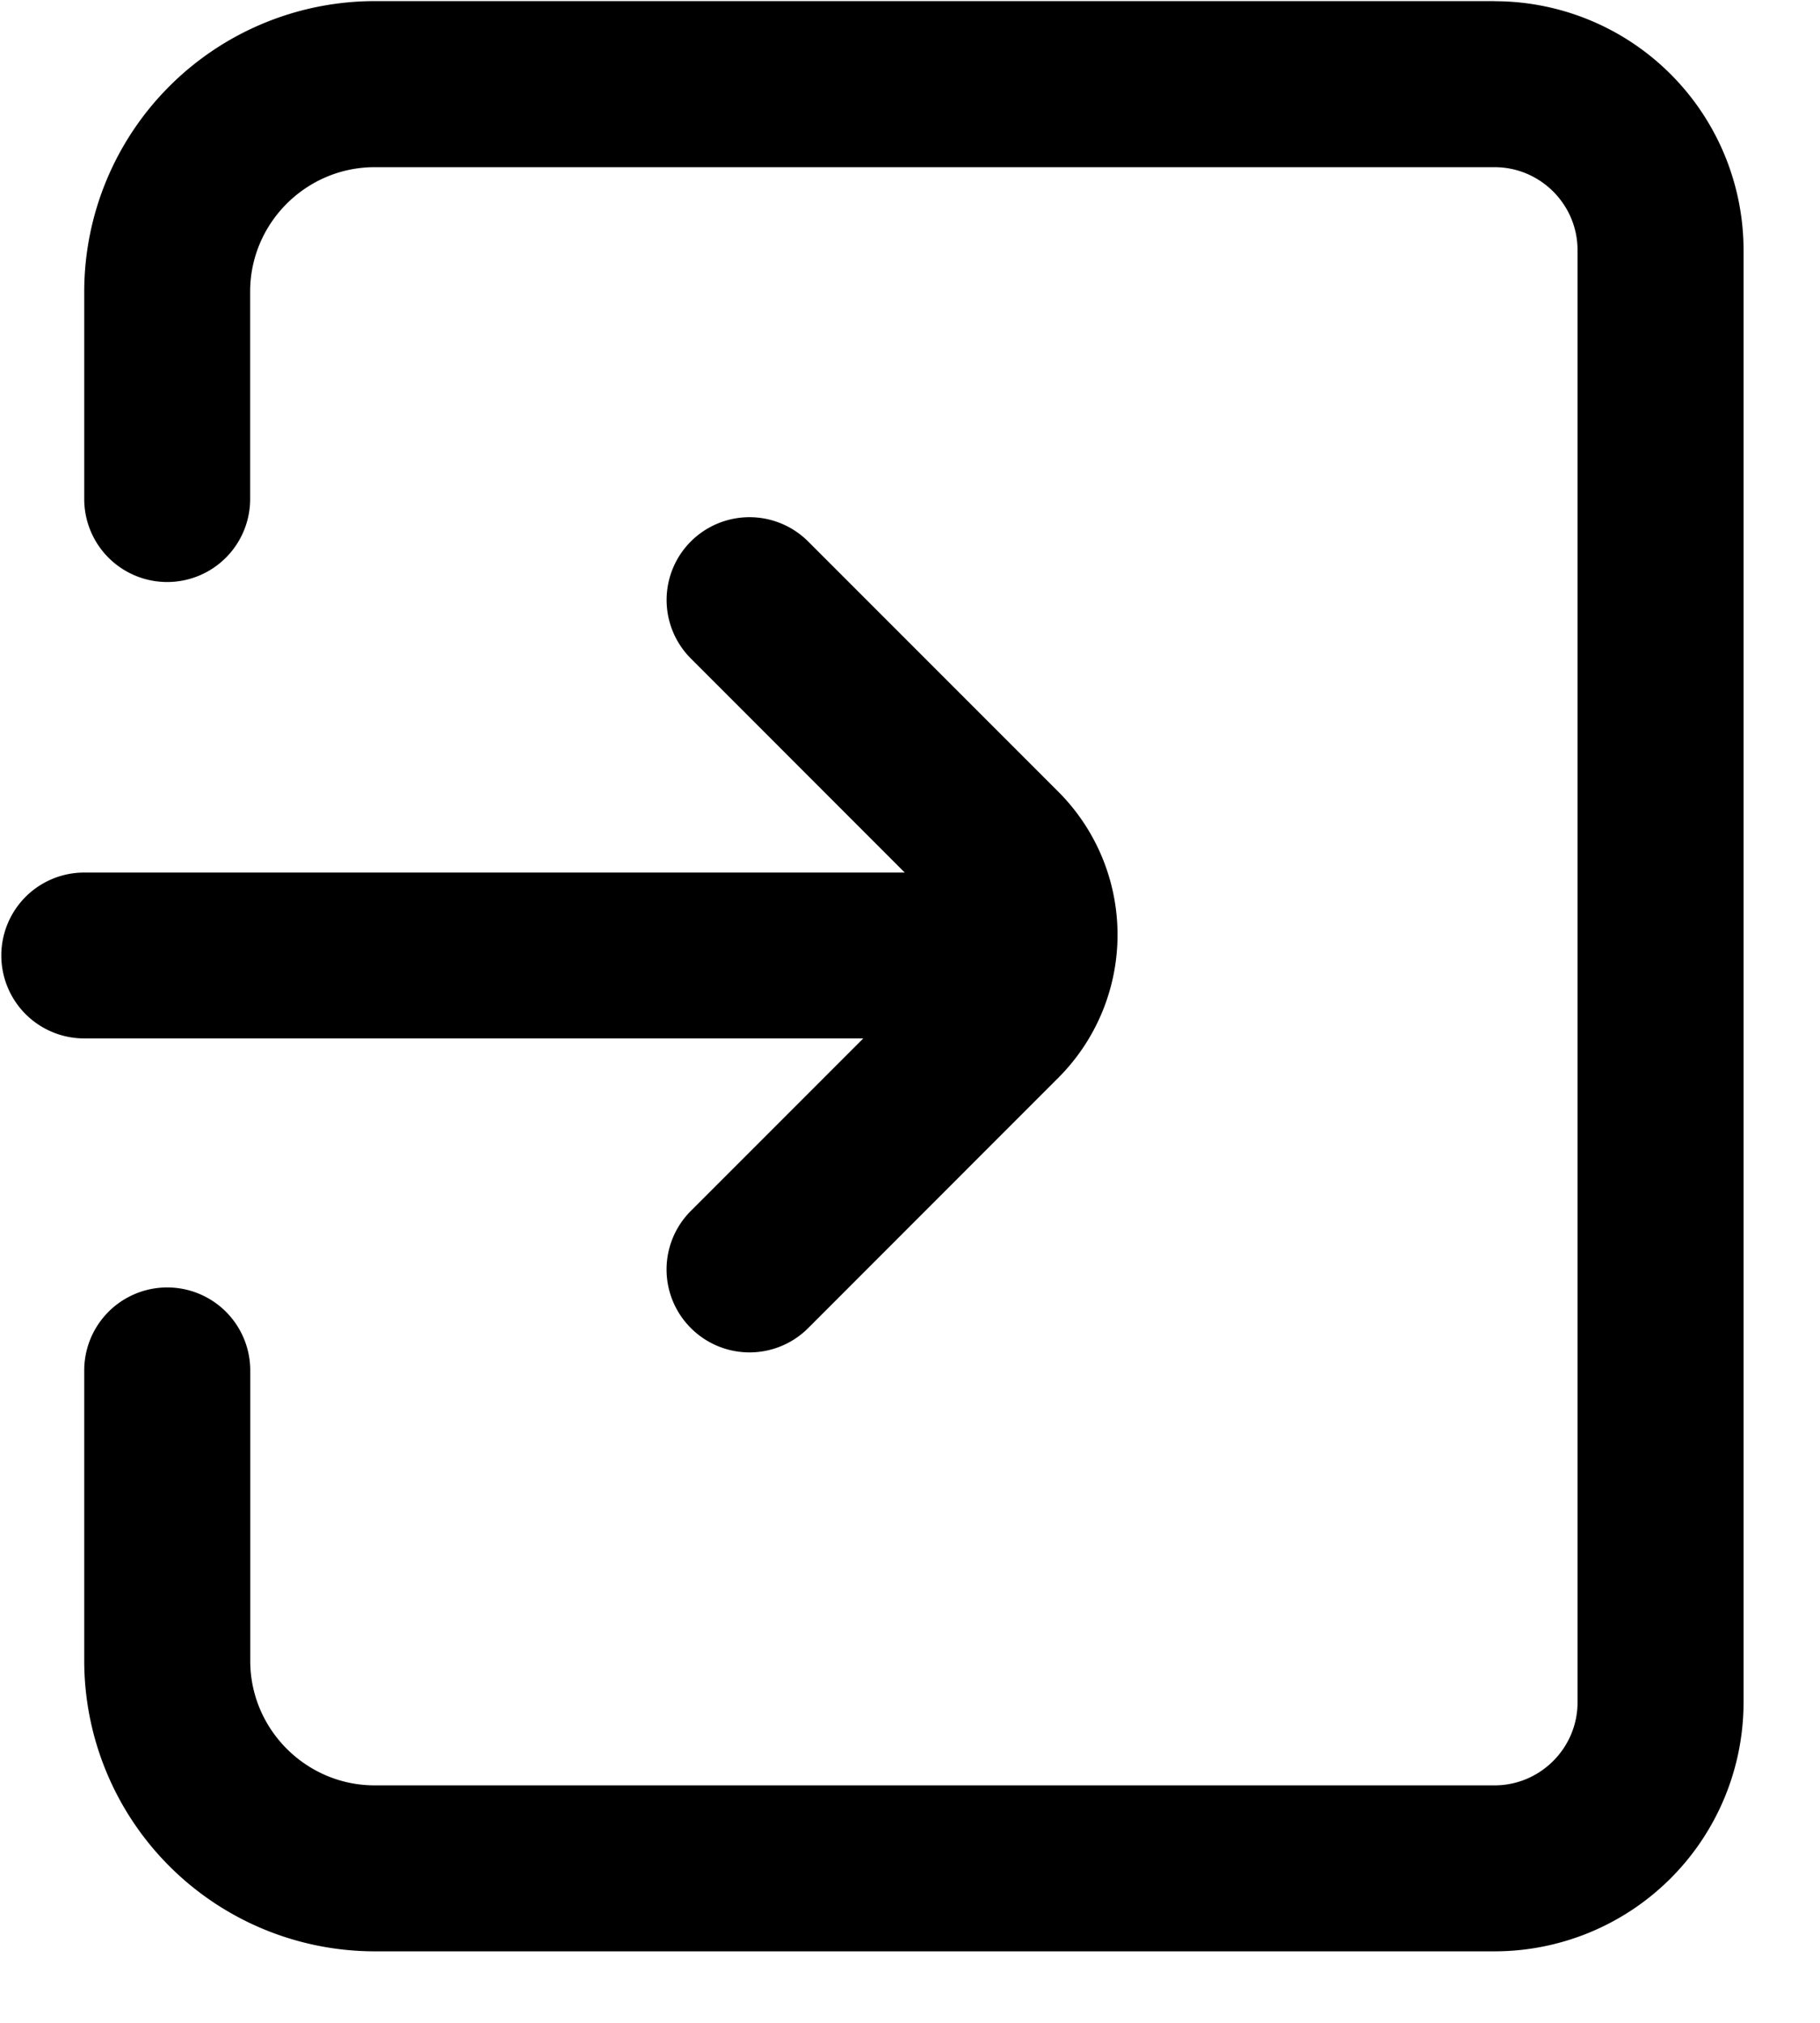 <svg width="18" height="20" xmlns="http://www.w3.org/2000/svg"><path d="M14.782.011H3.705A2.875 2.875 0 00.833 2.883v2.051a.82.82 0 001.641 0V2.883c0-.677.554-1.23 1.231-1.23h11.077c.451 0 .82.368.82.82v14.359c0 .451-.369.82-.82.82H3.705c-.677 0-1.23-.554-1.23-1.23V13.55a.82.82 0 00-1.642 0v2.871a2.875 2.875 0 002.872 2.872h11.077a2.463 2.463 0 002.462-2.461V2.472a2.463 2.463 0 00-2.462-2.46z"/><path d="M6.833 13.131a.82.82 0 001.16 0l2.474-2.475a2 2 0 000-2.828L7.993 5.354a.821.821 0 00-1.16-.001.818.818 0 000 1.158l2.115 2.116H.833a.82.82 0 000 1.64h7.705l-1.706 1.706a.818.818 0 00.001 1.158z"/></svg>